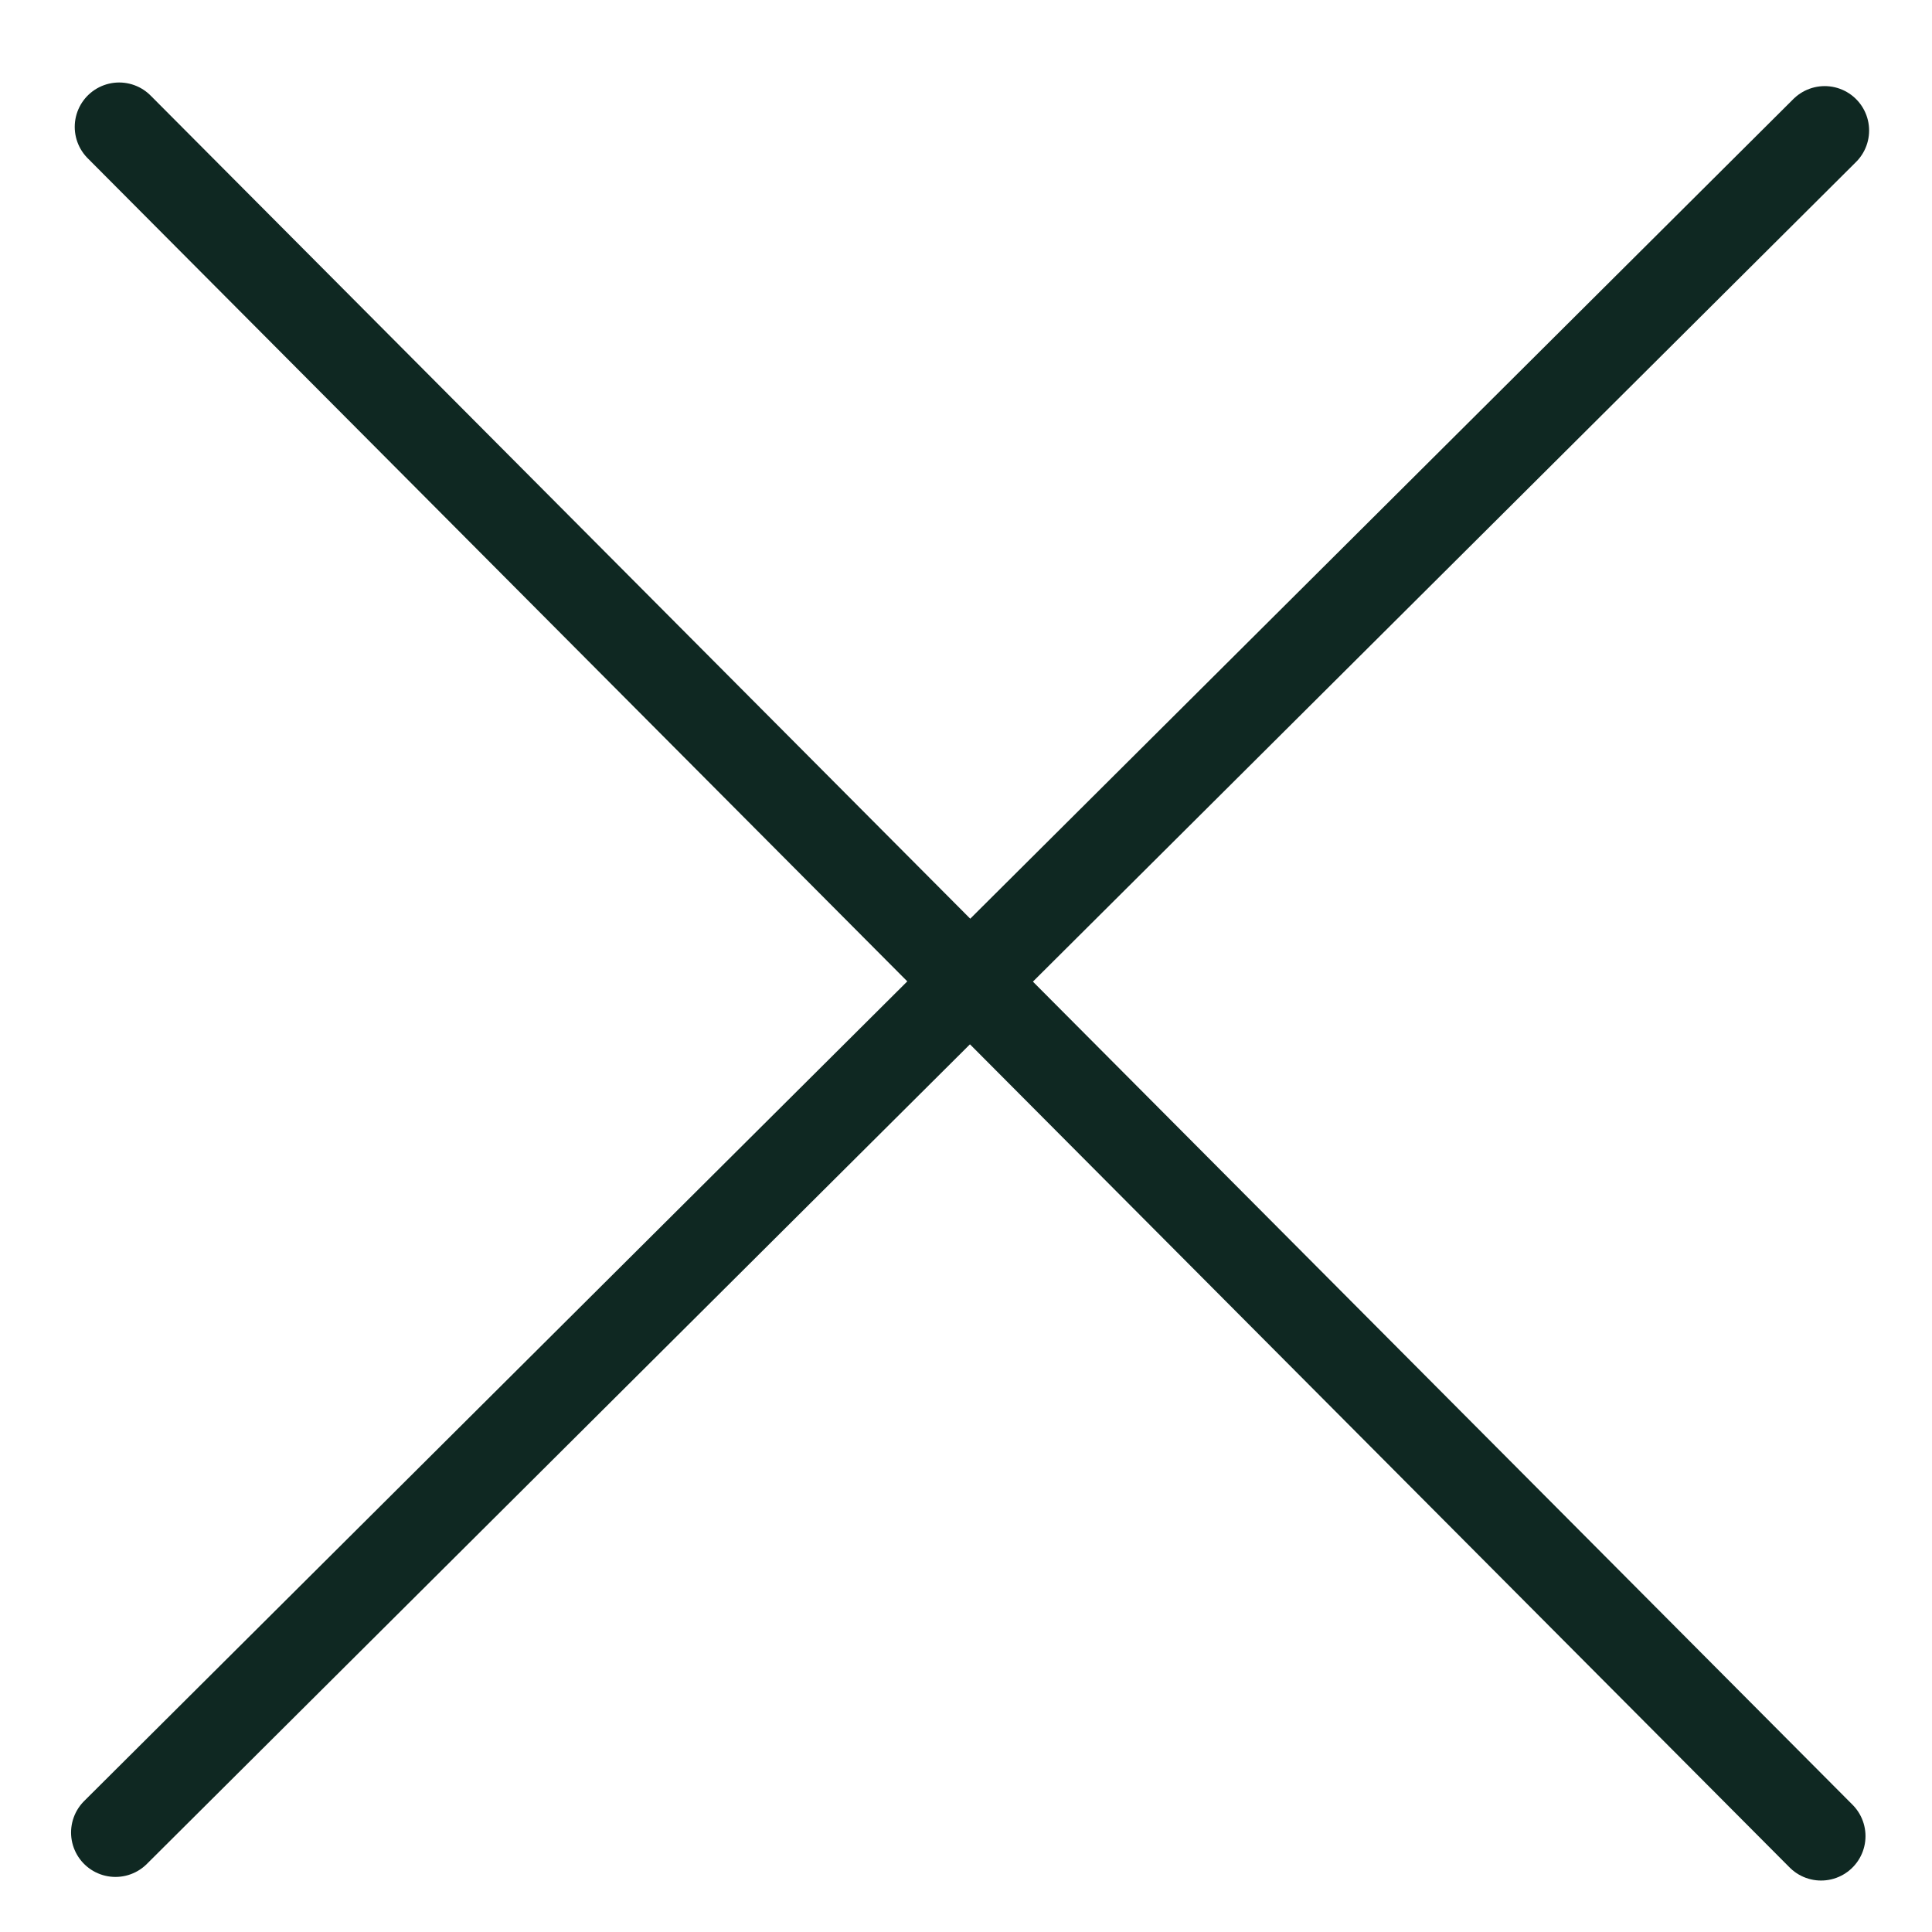 <svg id="Calque_1" data-name="Calque 1" xmlns="http://www.w3.org/2000/svg" viewBox="0 0 326.25 326.25"><defs><style>.cls-1{fill:none;stroke:#0f2822;stroke-linecap:round;stroke-miterlimit:10;stroke-width:15px;}</style></defs><title>Plan de travail 15 copie 5</title><line class="cls-1" x1="20.12" y1="21.43" x2="307.52" y2="310.06"/><line class="cls-1" x1="308.13" y1="22.04" x2="19.5" y2="309.45"/></svg>